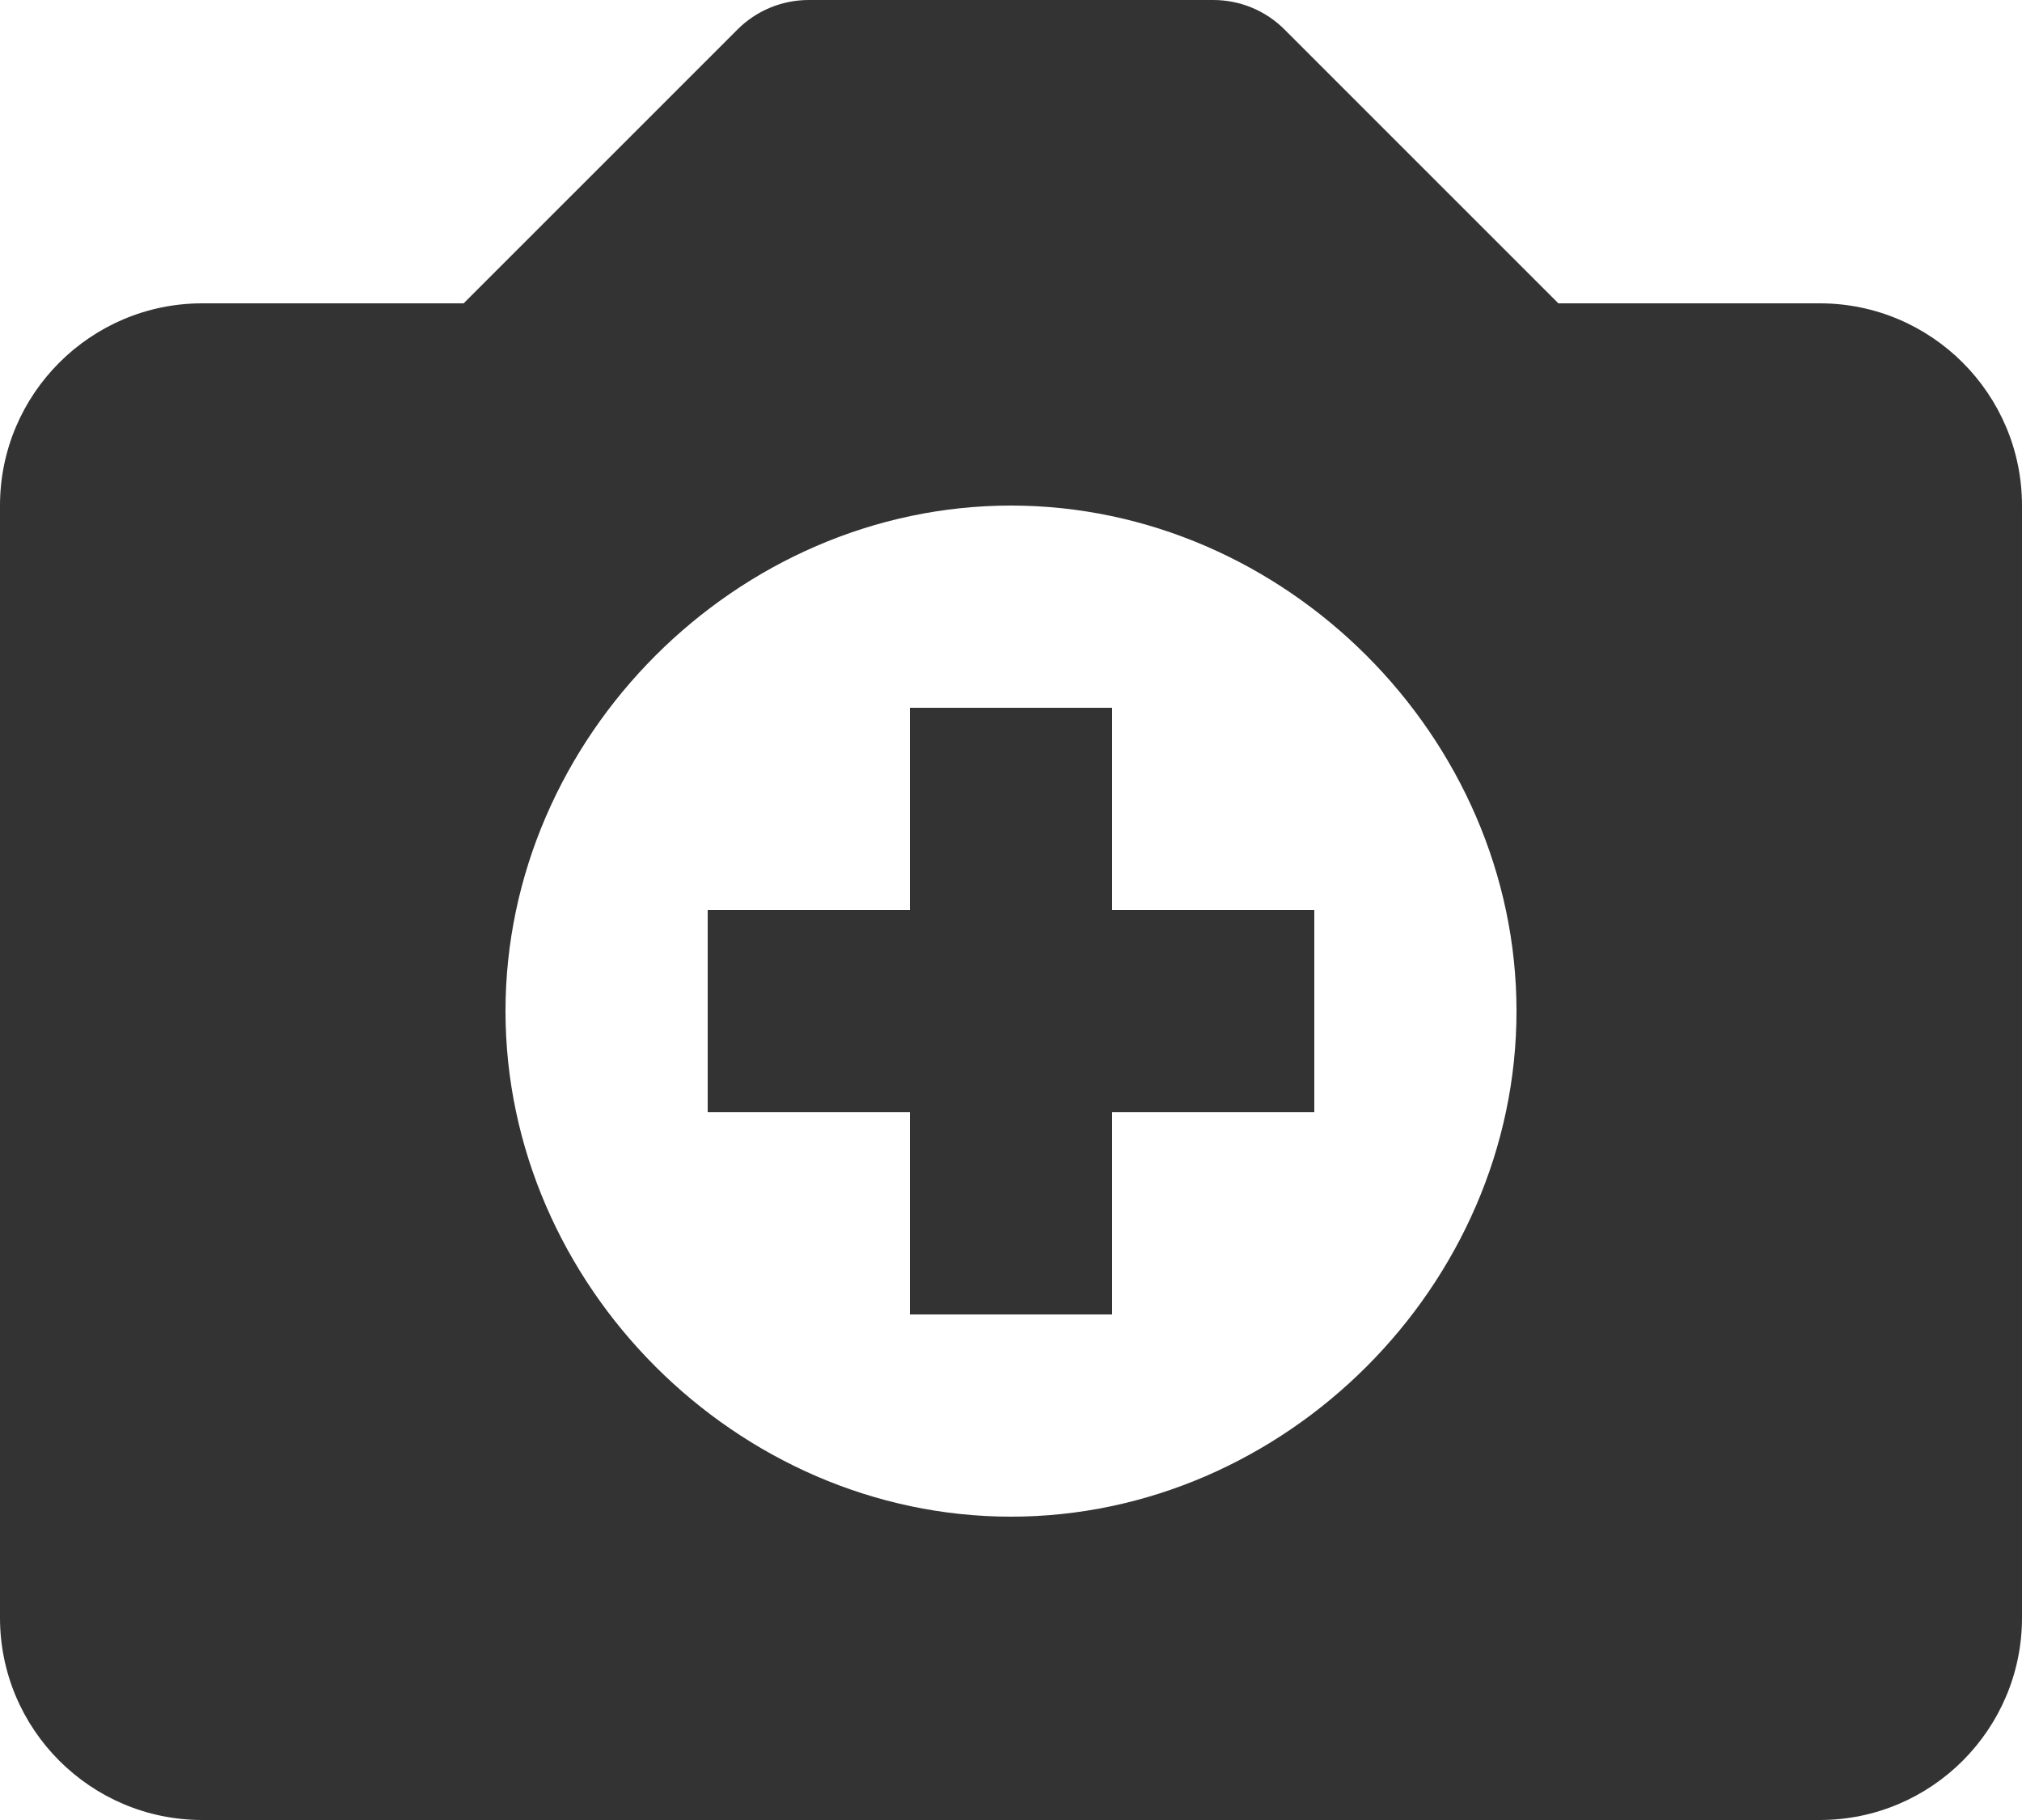 <svg width="50" height="45" viewBox="0 0 50 45" fill="none" xmlns="http://www.w3.org/2000/svg">
<path d="M45 7.5H38.535L31.767 0.733C31.536 0.5 31.26 0.315 30.957 0.19C30.654 0.064 30.328 -0 30 2.61918e-06H20C19.672 -0 19.346 0.064 19.043 0.19C18.74 0.315 18.464 0.5 18.233 0.733L11.465 7.5H5C2.243 7.5 0 9.742 0 12.5V40C0 42.758 2.243 45 5 45H45C47.758 45 50 42.758 50 40V12.5C50 9.742 47.758 7.5 45 7.5ZM25 37.5C18.225 37.5 12.5 31.775 12.5 25C12.5 18.223 18.225 12.5 25 12.5C31.775 12.5 37.5 18.223 37.5 25C37.5 31.775 31.775 37.5 25 37.5Z" fill="#333333"/>
<path d="M27.5 17.5H22.5V22.5H17.5V27.5H22.5V32.5H27.5V27.5H32.5V22.5H27.5V17.5Z" fill="#333333"/>
</svg>
